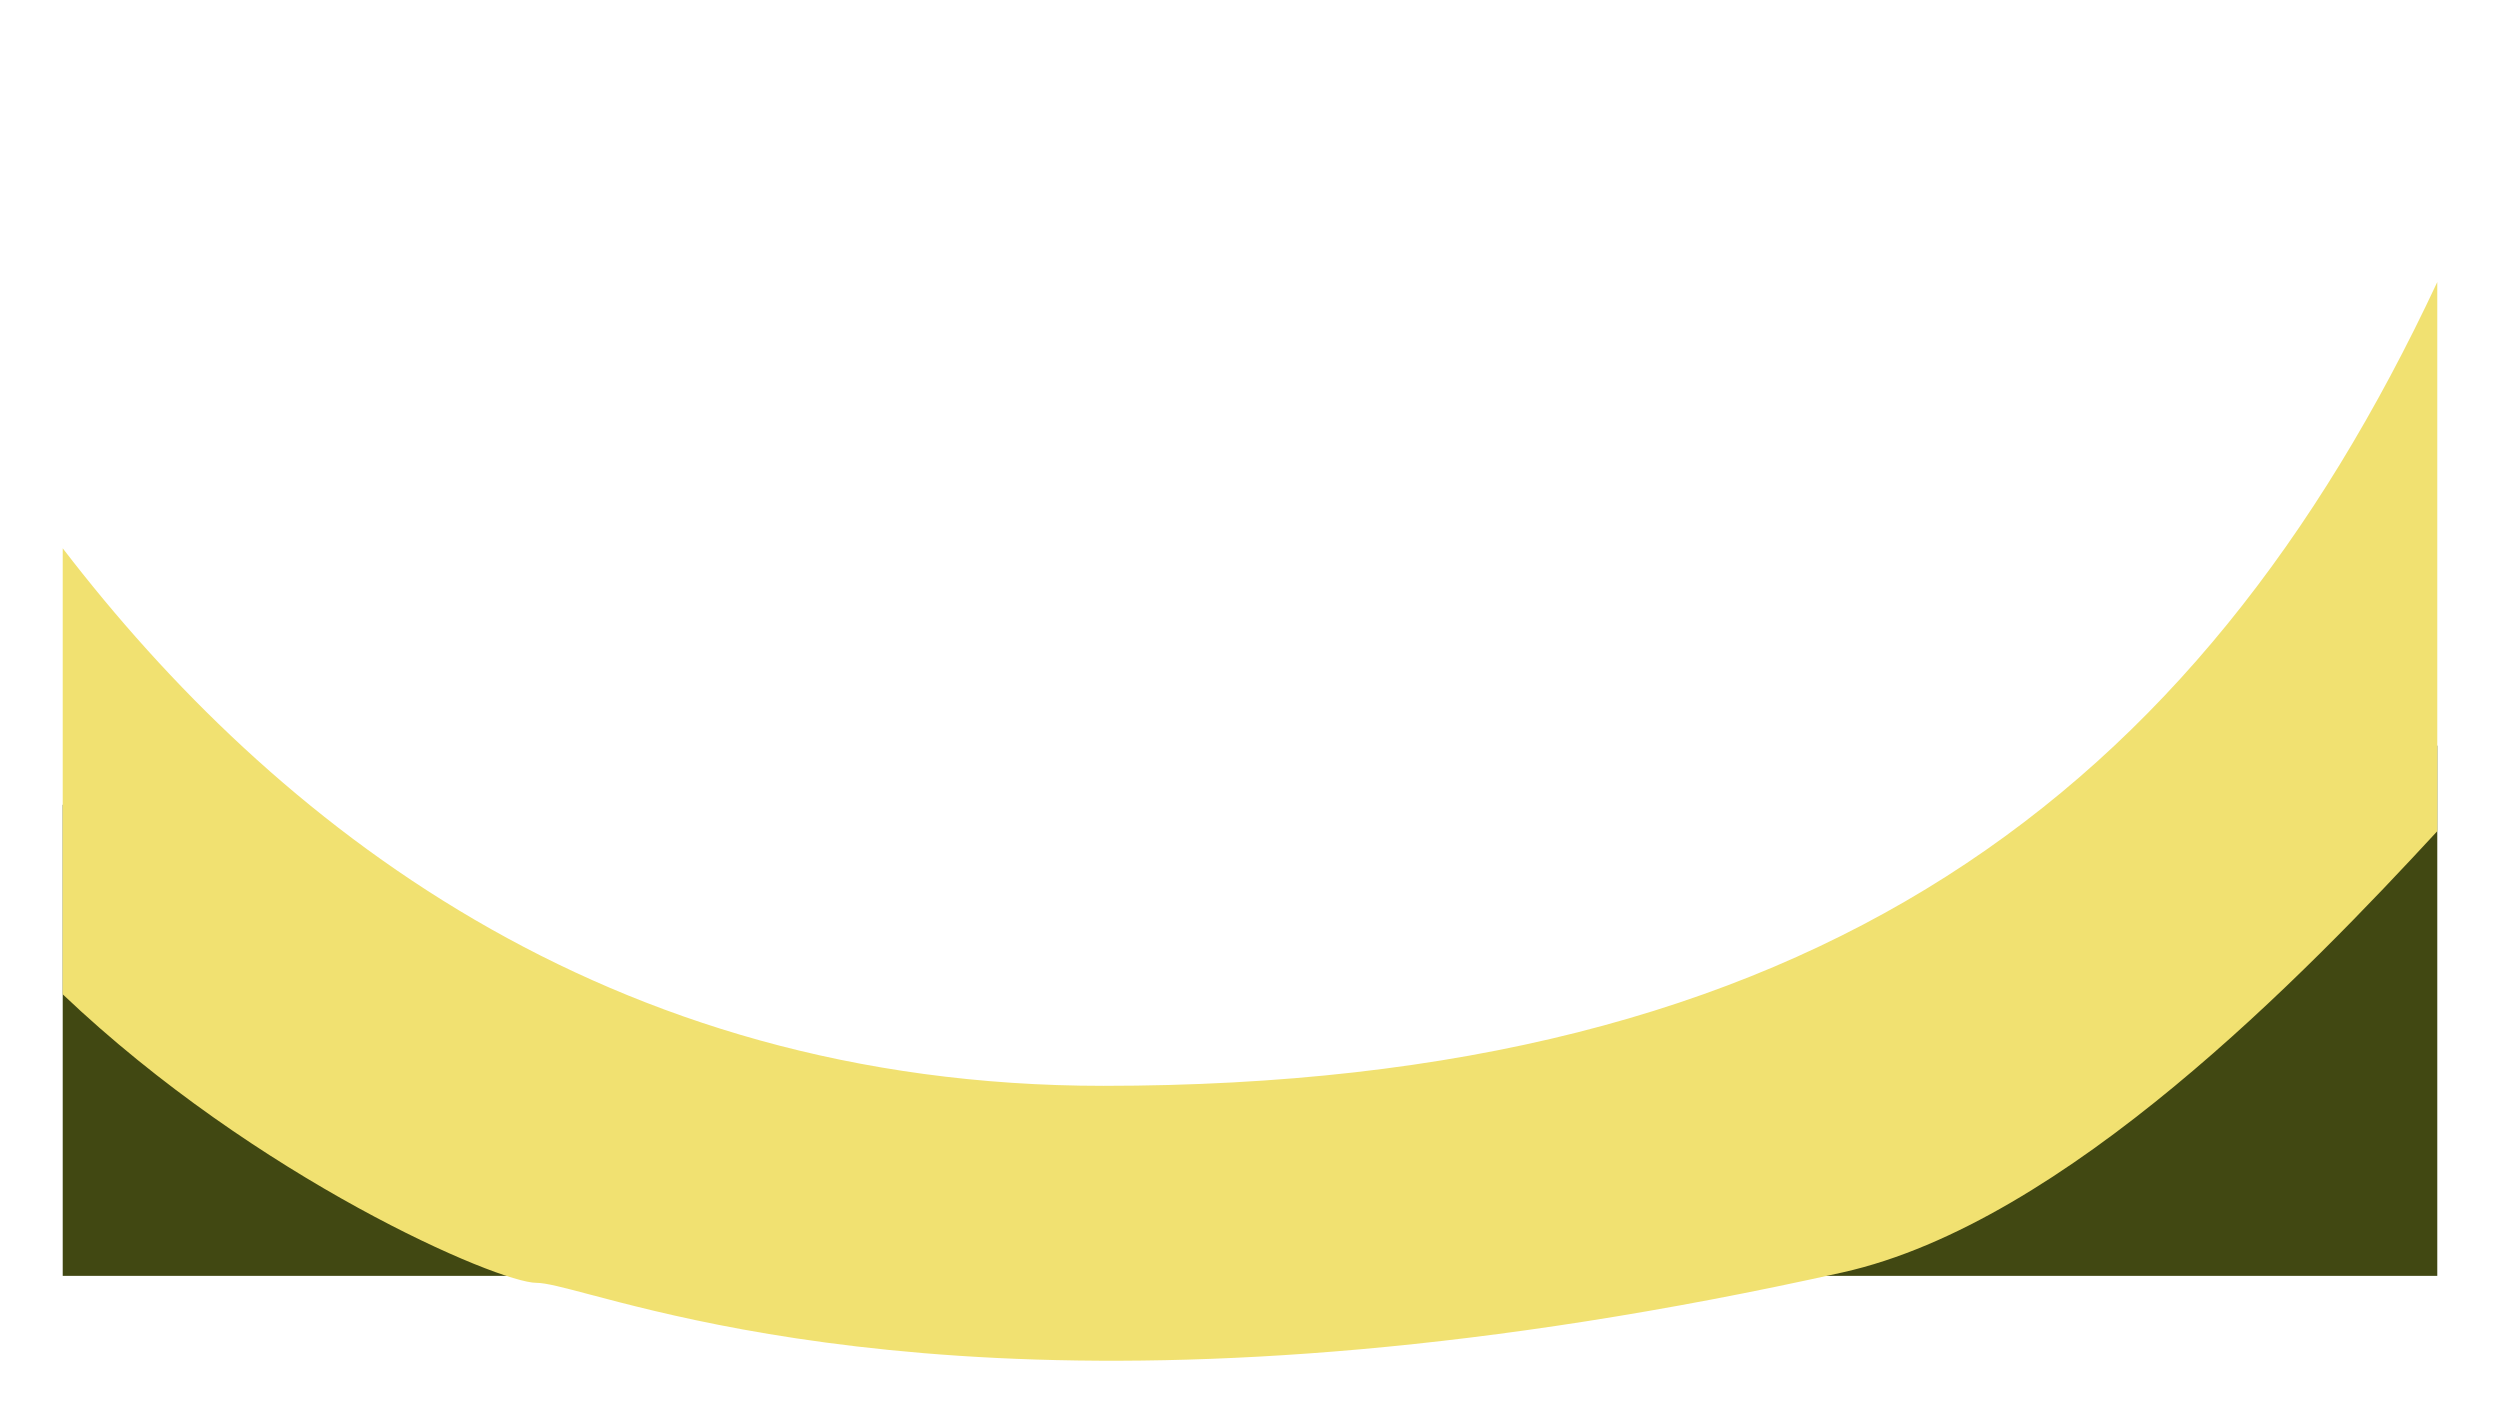<svg id="Layer_1" data-name="Layer 1" xmlns="http://www.w3.org/2000/svg" viewBox="0 0 1435 817.07"><defs><style>.cls-1{fill:#414812;}.cls-2{fill:none;}.cls-3{fill:#f1e171;}</style></defs>
<path class="cls-1" d="M0,570.45V300l317.94,184.5h715.5L1363,266.05v304.4Z" transform="translate(36 161.9)"/>
<path class="cls-2" d="M602.36,655.17c-160.71,0-260.73-26.45-308.8-39.17-9-2.39-19.16-5.07-22.65-5.56-32.12-.83-104.4-39.64-118.7-47.49-45.71-25.09-113.52-67.67-177-128L-36,424.27V46.73l64.56,84.12c66.49,86.63,142.55,155.29,226.08,204.09,102.73,60,218,90.43,342.64,90.43,191.55,0,343.51-37.48,464.58-114.58,111.18-70.81,199-177.46,268.53-326L1399-161.9V329.28l-9.55,10.35c-40.21,43.54-94.1,99.91-154.49,149.83-75.08,62.08-144.2,100.47-205.45,114.12C876,637.81,732.25,655.17,602.36,655.17Z" transform="translate(36 161.9)"/>
<path class="cls-3" d="M0,408.82v-256C120.66,310,310.88,461.37,597.28,461.37c407.3,0,627.9-166.79,765.72-461.37V315.2c-75.3,81.54-213.54,224.76-341.32,253.25C605.4,661.24,383,602.43,302.75,581.2c-15.33-4.06-25.48-6.75-30.81-6.75C250,574.45,111.49,514.83,0,408.82Z" transform="translate(36 161.9)"/></svg>